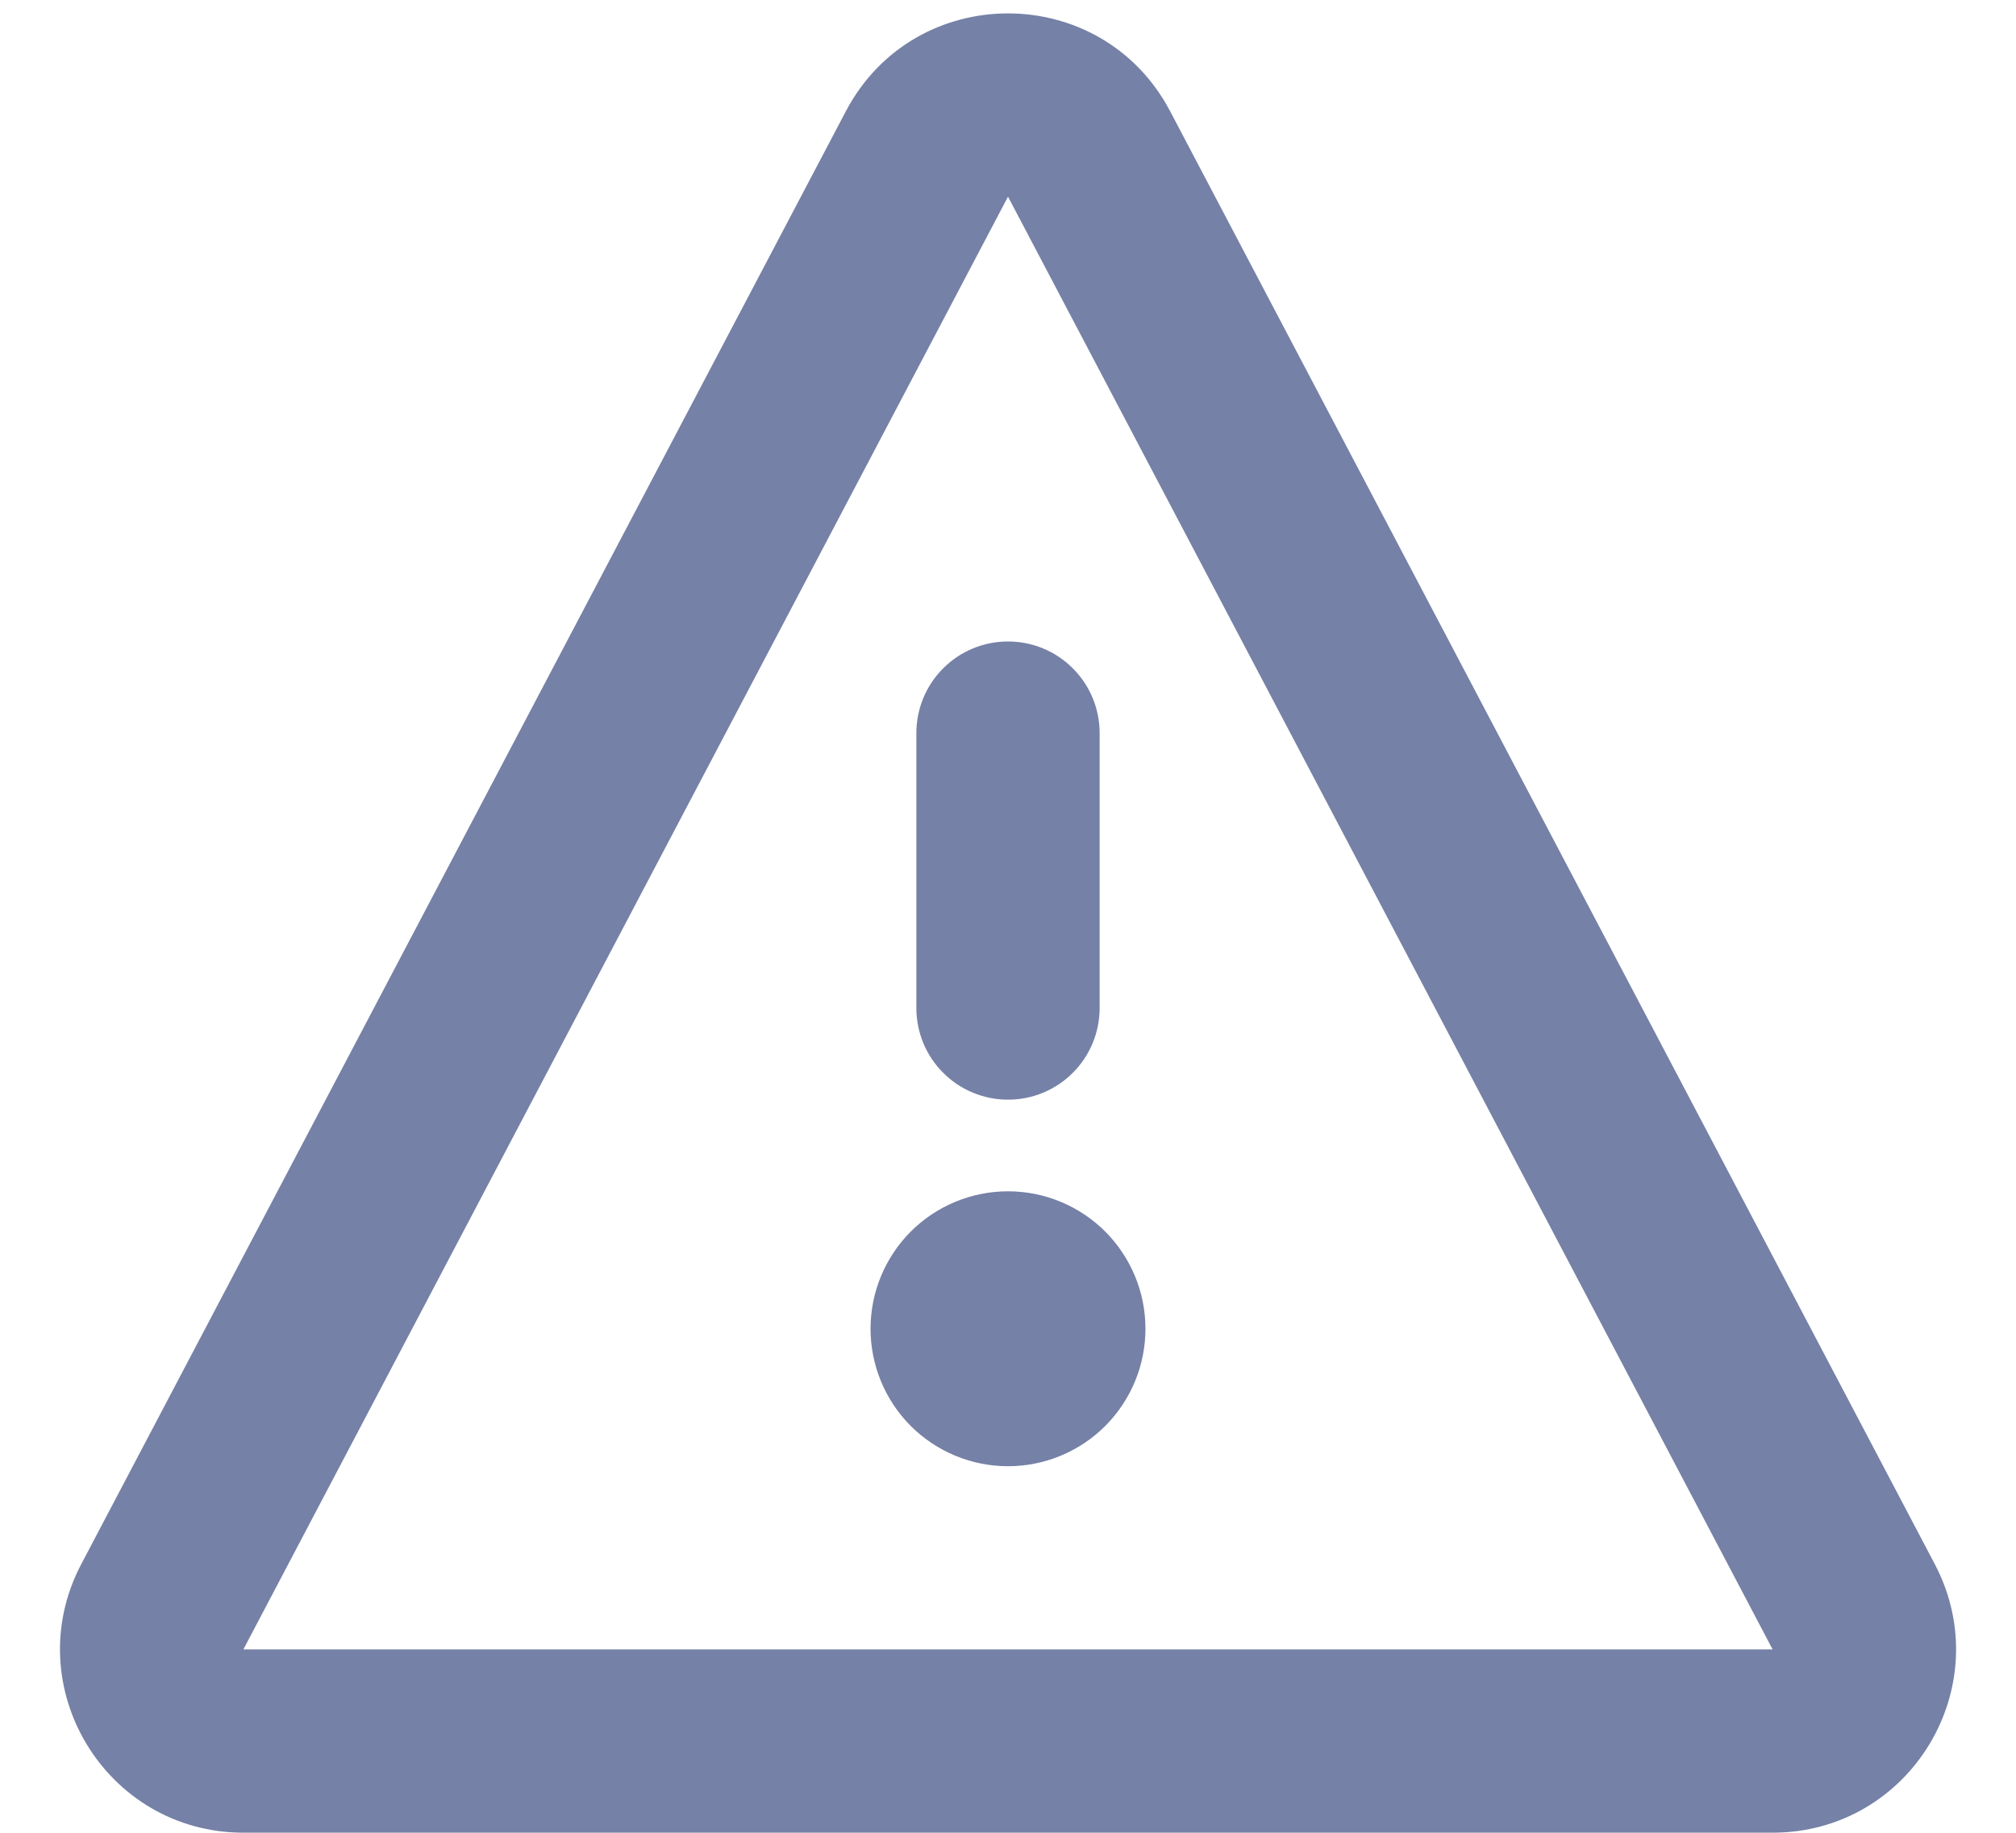 <svg width="22" height="20" viewBox="0 0 22 20" fill="none" xmlns="http://www.w3.org/2000/svg">
<path d="M11 12C10.735 12 10.48 11.895 10.293 11.707C10.105 11.52 10 11.265 10 11V8C10 7.735 10.105 7.48 10.293 7.293C10.48 7.105 10.735 7 11 7C11.265 7 11.52 7.105 11.707 7.293C11.895 7.48 12 7.735 12 8V11C12 11.265 11.895 11.52 11.707 11.707C11.52 11.895 11.265 12 11 12ZM9.5 14.5C9.5 14.102 9.658 13.721 9.939 13.439C10.221 13.158 10.602 13 11 13C11.398 13 11.779 13.158 12.061 13.439C12.342 13.721 12.5 14.102 12.5 14.5C12.5 14.898 12.342 15.279 12.061 15.561C11.779 15.842 11.398 16 11 16C10.602 16 10.221 15.842 9.939 15.561C9.658 15.279 9.5 14.898 9.5 14.5Z" fill="#7581A6"/>
<path d="M9.23 1.215C9.98 -0.21 12.02 -0.21 12.77 1.215L21.113 17.067C21.814 18.399 20.85 19.999 19.343 19.999H2.657C1.152 19.999 0.187 18.399 0.887 17.068L9.23 1.215ZM19.344 17.999L11 2.146L2.656 17.999H19.344Z" fill="#7581A6"/>
</svg>
